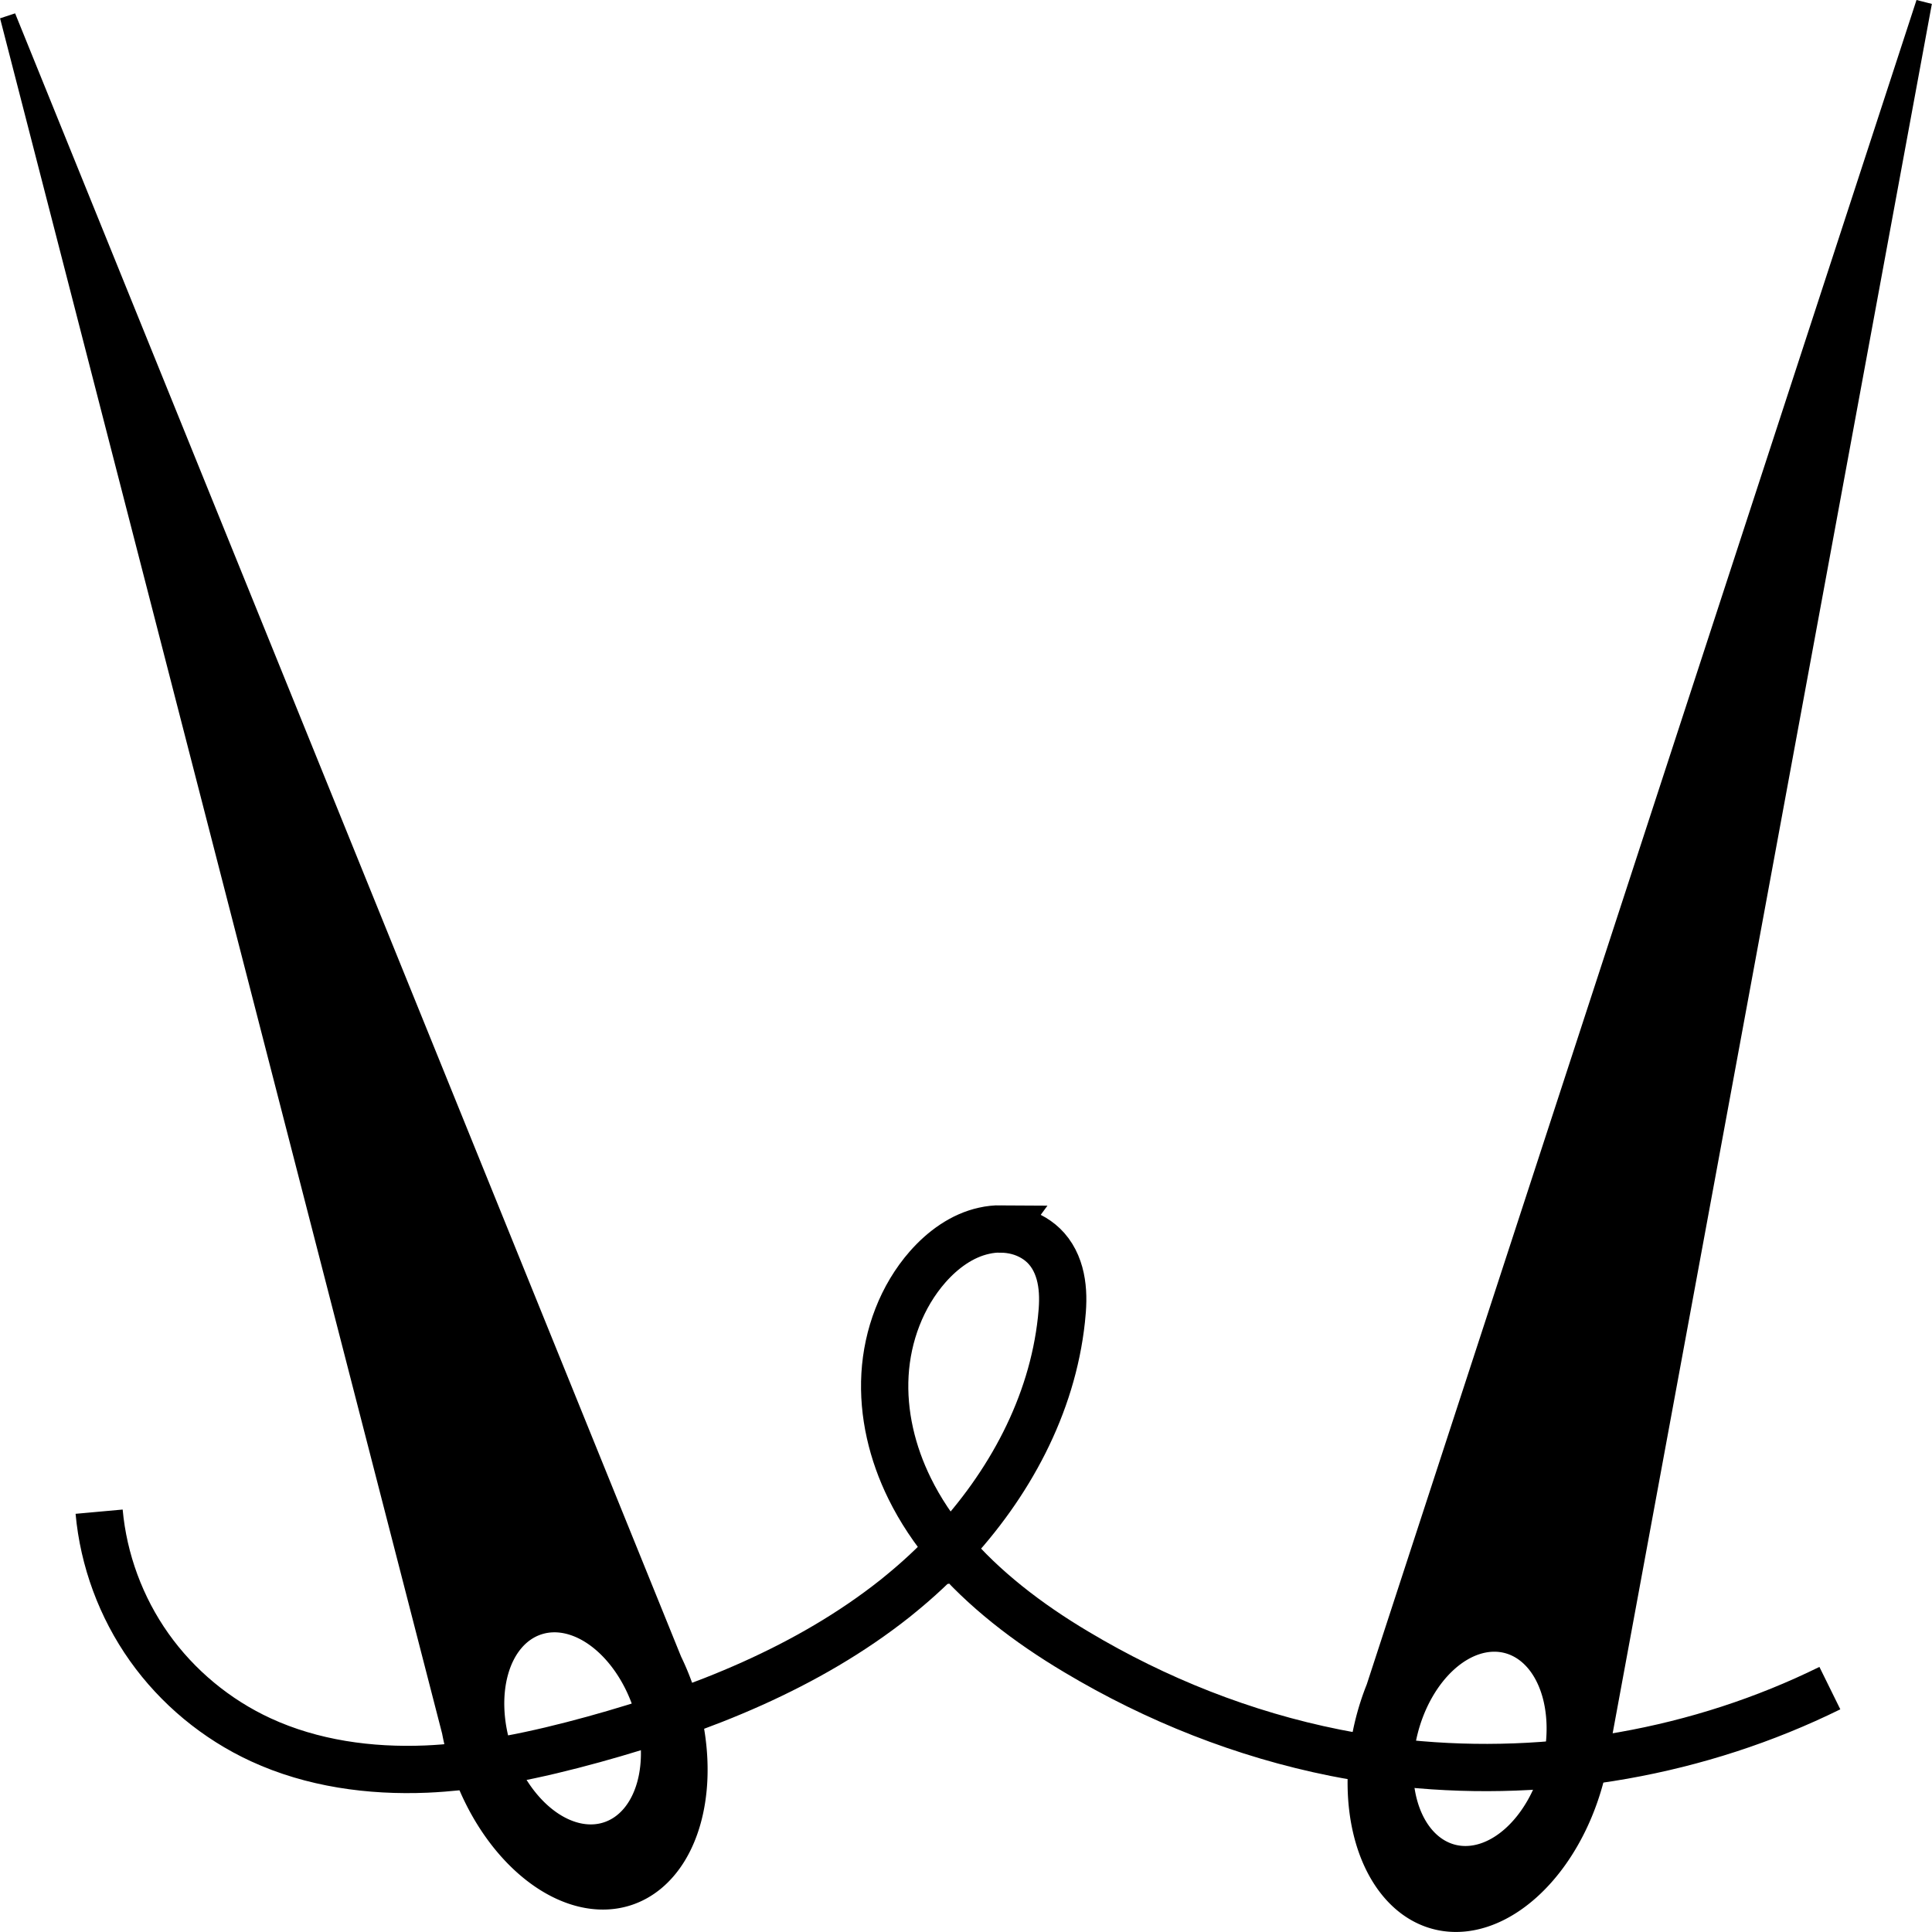 <?xml version="1.0" encoding="UTF-8" standalone="no"?>
<!-- Created with Inkscape (http://www.inkscape.org/) -->

<svg
   width="80"
   height="80"
   version="1.1"
   viewBox="0 0 21.167 21.167"
   id="svg12"
   sodipodi:docname="logo-black.svg"
   inkscape:version="1.2.1 (9c6d41e410, 2022-07-14)"
   xmlns:inkscape="http://www.inkscape.org/namespaces/inkscape"
   xmlns:sodipodi="http://sodipodi.sourceforge.net/DTD/sodipodi-0.dtd"
   xmlns="http://www.w3.org/2000/svg"
   xmlns:svg="http://www.w3.org/2000/svg">
  <sodipodi:namedview
     id="namedview5"
     pagecolor="#ffffff"
     bordercolor="#666666"
     borderopacity="1.0"
     inkscape:showpageshadow="2"
     inkscape:pageopacity="0.0"
     inkscape:pagecheckerboard="0"
     inkscape:deskcolor="#d1d1d1"
     showgrid="false"
     inkscape:zoom="5.6568543"
     inkscape:cx="10.518213"
     inkscape:cy="74.86493"
     inkscape:window-width="1912"
     inkscape:window-height="1054"
     inkscape:window-x="0"
     inkscape:window-y="18"
     inkscape:window-maximized="1"
     inkscape:current-layer="svg12" />
  <defs
     id="defs16">
    <inkscape:path-effect
       effect="spiro"
       id="path-effect1127"
       is_visible="true"
       lpeversion="1" />
    <inkscape:path-effect
       effect="spiro"
       id="path-effect1127-5"
       is_visible="true"
       lpeversion="1" />
  </defs>
  <path
     id="path285"
     style="fill:#000000;stroke:#000000;stroke-width:0.174;stroke-dasharray:none;stop-color:#000000"
     d="M 6.885,20.791 A 1.953,1.314 71.434 0 1 5.023,19.34 1.953,1.314 71.434 0 1 4.929,18.975 L 0.085,0.179 7.382,18.184 A 1.953,1.314 71.434 0 1 7.524,18.533 1.953,1.314 71.434 0 1 6.885,20.791 Z M 6.641,20.049 A 1.172,0.788 71.434 0 0 7.024,18.694 1.172,0.788 71.434 0 0 5.906,17.823 1.172,0.788 71.434 0 0 5.523,19.178 1.172,0.788 71.434 0 0 6.641,20.049 Z" />
  <path
     id="path285-7"
     style="fill:#000000;stroke:#000000;stroke-width:0.174;stroke-dasharray:none;stop-color:#000000"
     d="m 15.733,21.053 a 1.314,1.953 14.515 0 1 -0.794,-2.21 1.314,1.953 14.515 0 1 0.117,-0.359 L 21.08,0.027 17.558,19.108 a 1.314,1.953 14.515 0 1 -0.068,0.37 1.314,1.953 14.515 0 1 -1.757,1.575 z m 0.192,-0.757 a 0.789,1.172 14.515 0 0 1.054,-0.945 0.789,1.172 14.515 0 0 -0.477,-1.326 0.789,1.172 14.515 0 0 -1.054,0.945 0.789,1.172 14.515 0 0 0.477,1.326 z" />
  <path
     id="path1125"
     style="fill:none;stroke:#000000;stroke-width:0.518;stroke-linecap:butt;stroke-linejoin:miter;stroke-dasharray:none;stroke-opacity:1"
     d="m 10.968,13.464 c -0.062,-5.21e-4 -0.125,0.006 -0.186,0.02 -0.243,0.053 -0.454,0.209 -0.618,0.395 -0.285,0.325 -0.443,0.751 -0.468,1.18 -0.025,0.43 0.079,0.862 0.27,1.249 0.117,0.238 0.265,0.457 0.434,0.659 0.657,-0.697 1.128,-1.567 1.229,-2.509 0.015,-0.136 0.022,-0.273 2.63e-4,-0.408 -0.021,-0.135 -0.072,-0.267 -0.163,-0.37 -0.082,-0.093 -0.194,-0.158 -0.314,-0.19 -0.06,-0.016 -0.122,-0.024 -0.185,-0.025 z m 0.065,4.112 c -0.23,-0.185 -0.445,-0.387 -0.632,-0.61 -0.165,0.175 -0.342,0.34 -0.528,0.492 m 1.16,0.118 c 0.24,0.193 0.498,0.367 0.762,0.524 0.873,0.522 1.833,0.903 2.833,1.103 0.081,0.016 0.162,0.031 0.243,0.044 m -9.307,0.03 c 0.316,-0.058 0.63,-0.135 0.939,-0.22 1.182,-0.326 2.348,-0.787 3.305,-1.546 0.022,-0.018 0.044,-0.036 0.066,-0.054 M 1.086,16.562 c 0.048,0.53 0.239,1.048 0.548,1.484 0.309,0.436 0.735,0.79 1.223,1.015 0.563,0.26 1.196,0.347 1.816,0.321 0.119,-0.005 0.237,-0.015 0.356,-0.027 m 10.373,-0.035 c 1.586,0.164 3.219,-0.122 4.646,-0.825"
     sodipodi:nodetypes="ccssscscsscccccsscccsccssscccc" />
</svg>

